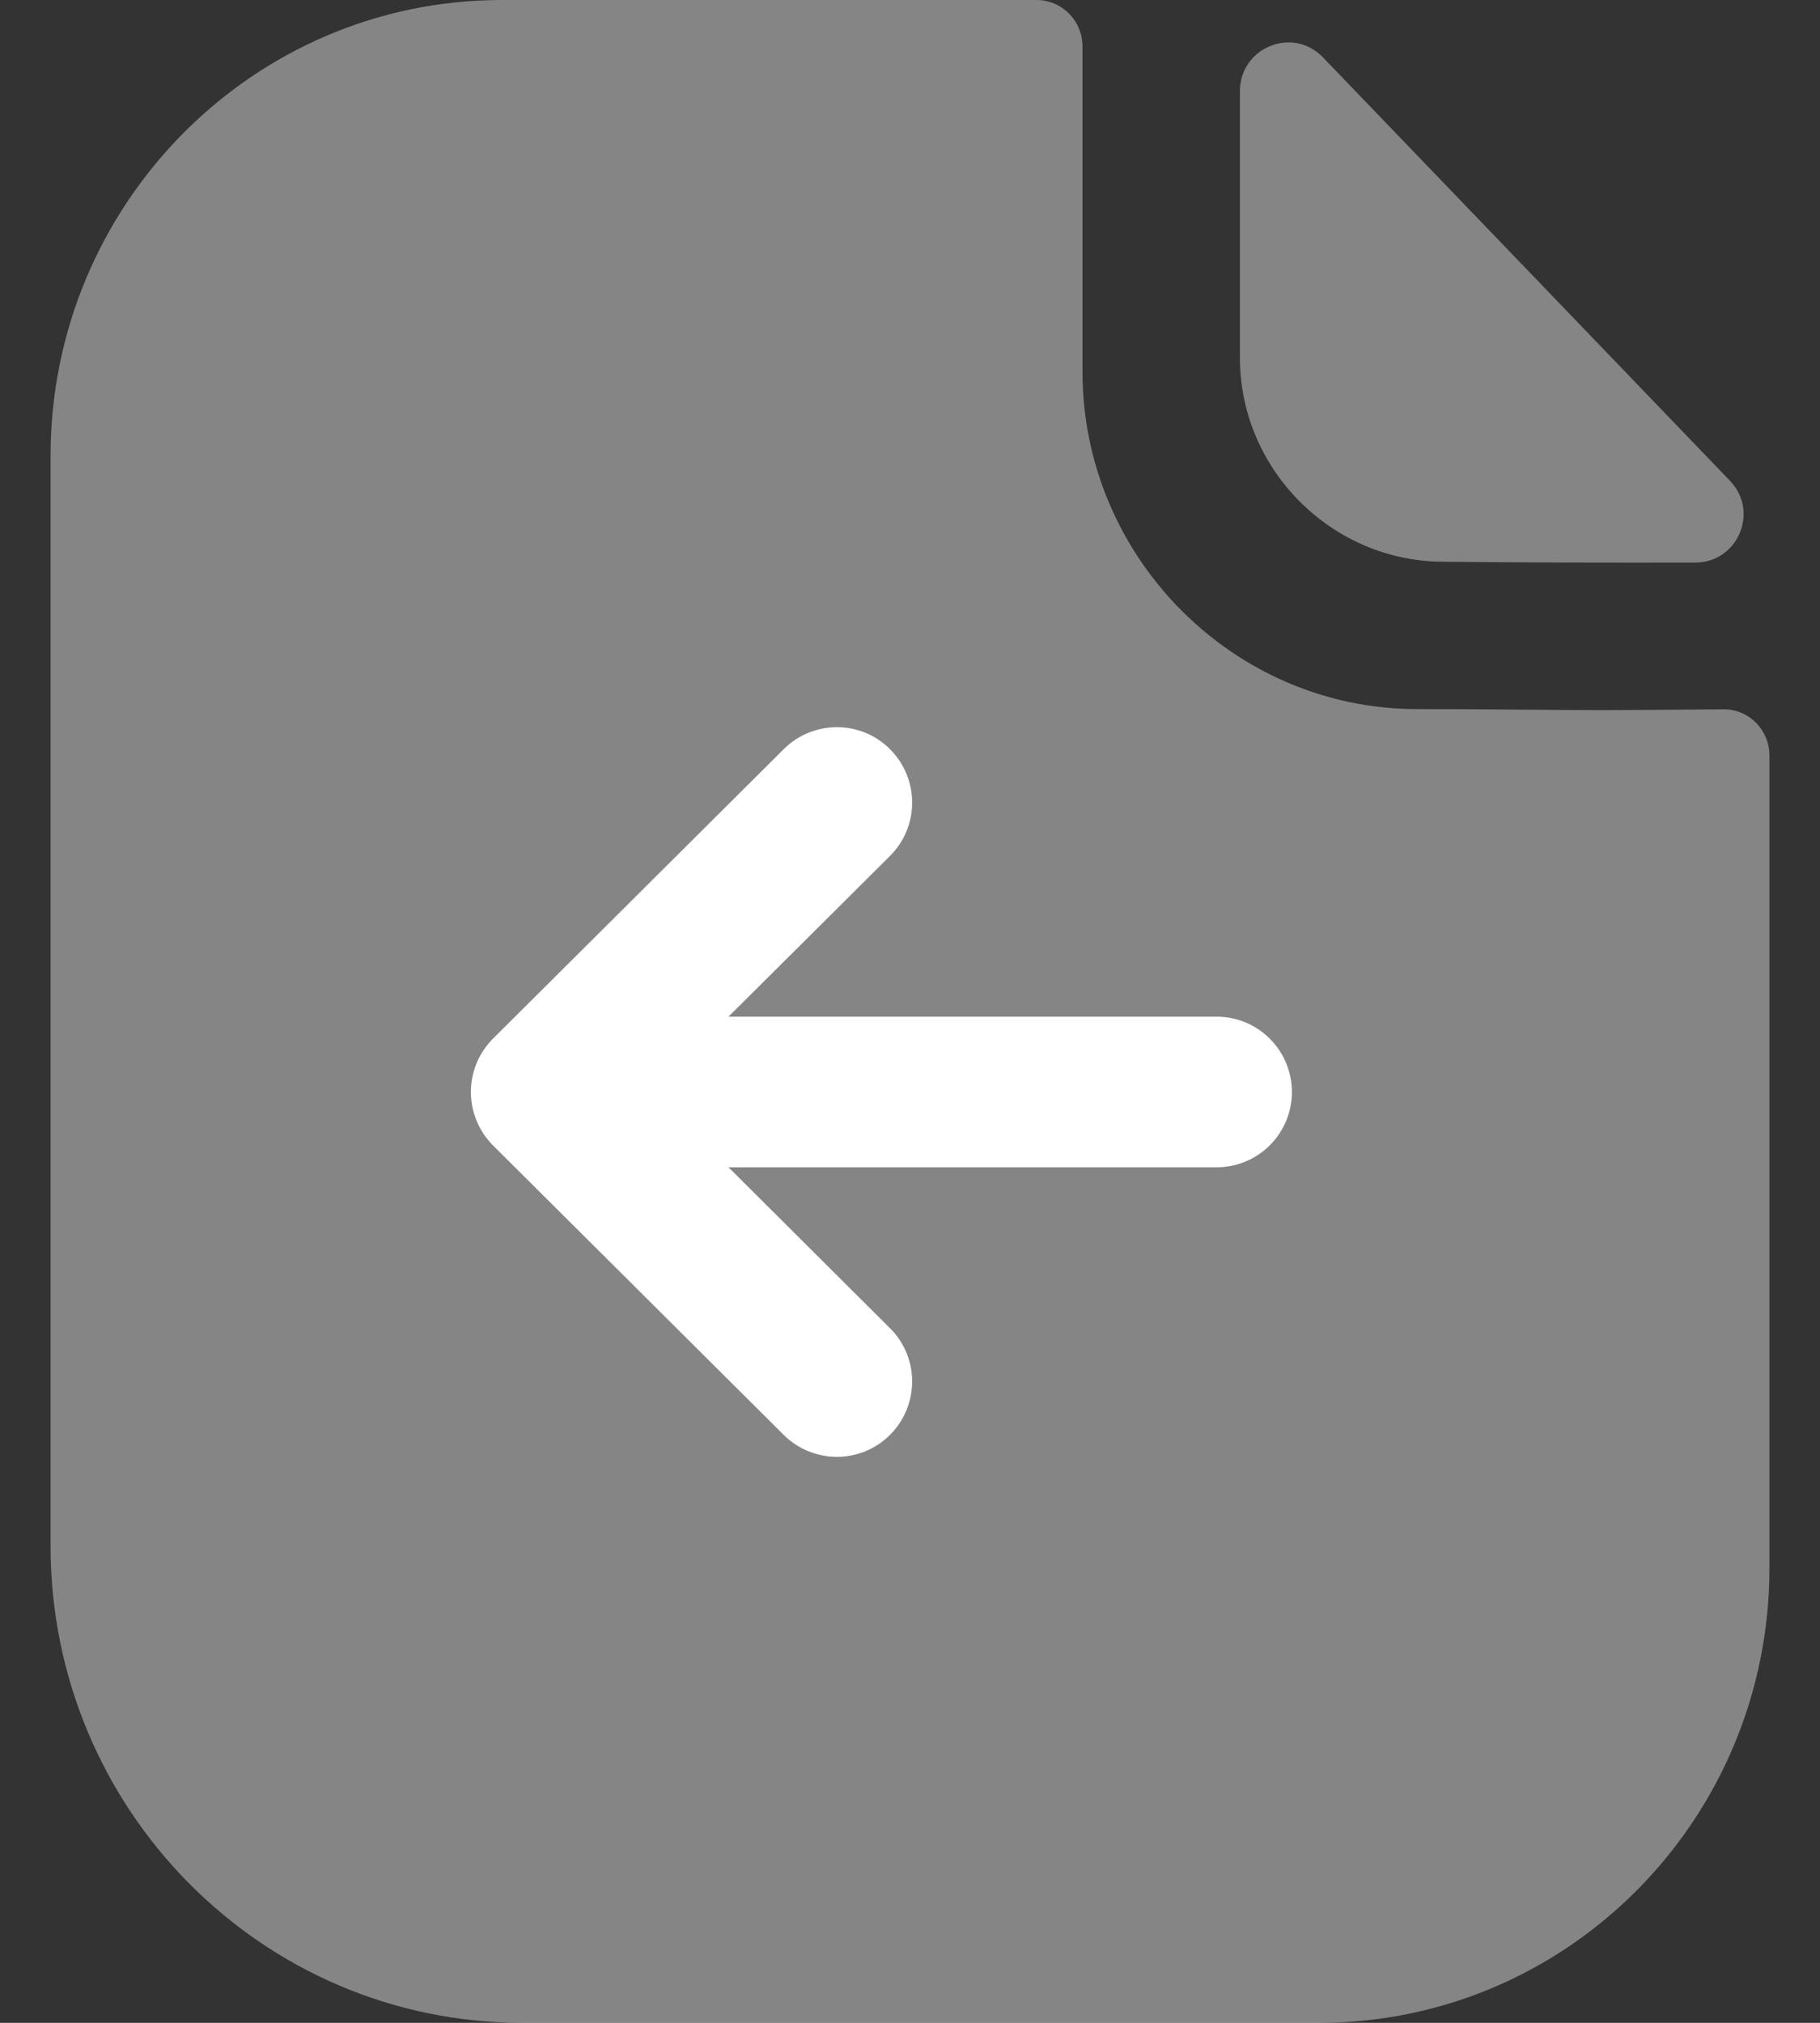 <svg width="18" height="20" viewBox="0 0 18 20" fill="none" xmlns="http://www.w3.org/2000/svg">
<rect x="0" y="0" width="18" height="20" fill="#333333" stroke="none"/>
<path opacity="0.4" d="M15.809 7.021C15.357 7.021 14.759 7.011 14.015 7.011C12.199 7.011 10.706 5.508 10.706 3.675V0.459C10.706 0.206 10.503 0 10.253 0H4.964C2.495 0 0.5 2.026 0.5 4.509V15.284C0.5 17.889 2.59 20 5.17 20H13.045C15.506 20 17.5 17.987 17.5 15.502V7.471C17.5 7.217 17.298 7.012 17.047 7.013C16.625 7.016 16.117 7.021 15.809 7.021" fill="white"/>
<path opacity="0.4" d="M13.084 0.567C12.785 0.256 12.263 0.47 12.263 0.901V3.538C12.263 4.644 13.174 5.554 14.279 5.554C14.977 5.562 15.945 5.564 16.767 5.562C17.188 5.561 17.402 5.058 17.11 4.754C16.055 3.657 14.166 1.691 13.084 0.567" fill="white"/>
<path d="M8.804 7.409C9.093 7.7 9.095 8.171 8.802 8.463L7.205 10.052L12.033 10.052C12.444 10.052 12.777 10.386 12.777 10.797C12.777 11.208 12.444 11.541 12.033 11.541L7.205 11.541L8.802 13.132C9.095 13.422 9.093 13.894 8.804 14.185C8.515 14.476 8.043 14.477 7.751 14.187L4.876 11.325C4.875 11.324 4.875 11.324 4.875 11.324C4.807 11.256 4.752 11.174 4.715 11.084C4.677 10.994 4.657 10.896 4.657 10.797C4.657 10.697 4.677 10.599 4.715 10.509C4.752 10.42 4.807 10.339 4.874 10.271C4.875 10.27 4.875 10.269 4.876 10.269L7.751 7.407C8.043 7.117 8.515 7.117 8.804 7.409" fill="white"/>
</svg>
